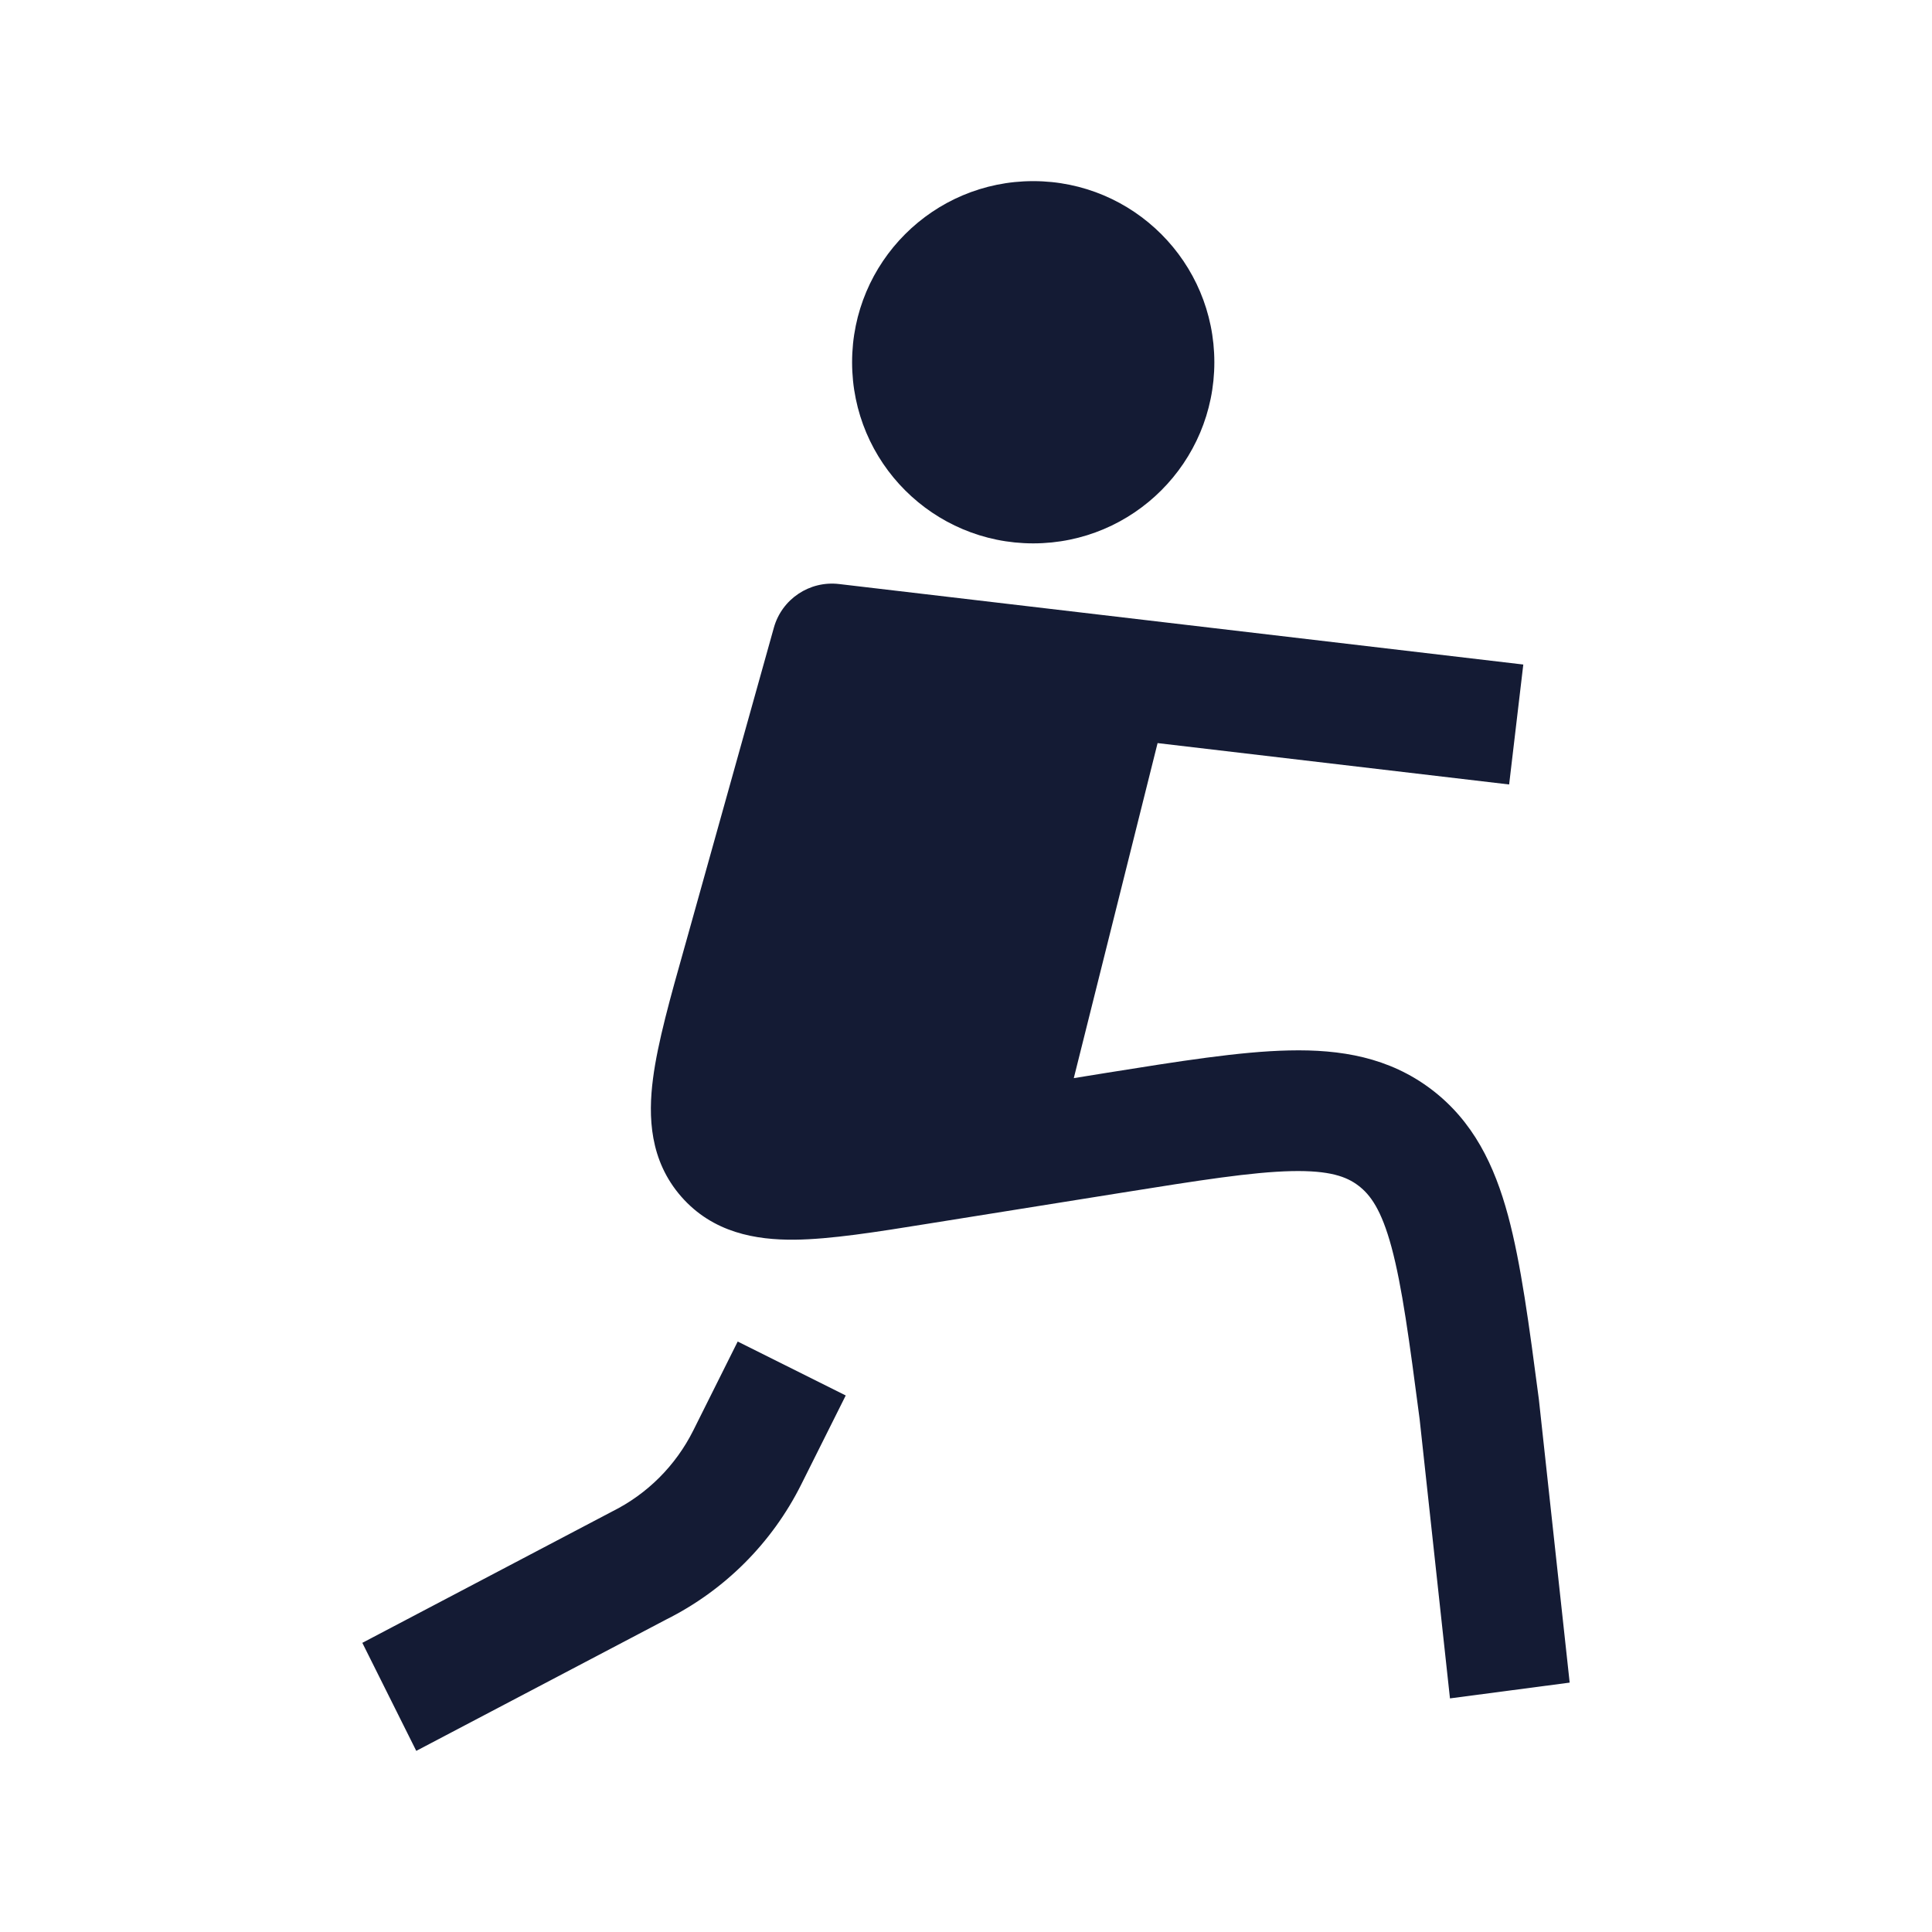 <svg width="24" height="24" viewBox="0 0 24 24" fill="none" xmlns="http://www.w3.org/2000/svg">
<path d="M10.585 4.5C10.585 3.257 11.592 2.25 12.835 2.25C14.078 2.25 15.085 3.257 15.085 4.5C15.085 5.743 14.078 6.75 12.835 6.75C11.592 6.75 10.585 5.743 10.585 4.5Z" fill="#141B34"/>
<path d="M9.613 7.798C9.712 7.442 10.056 7.212 10.423 7.255L18.923 8.255L18.747 9.745L14.38 9.231L13.339 13.393L13.747 13.327C14.649 13.183 15.402 13.062 16.012 13.049C16.656 13.034 17.255 13.135 17.779 13.531C18.302 13.927 18.565 14.476 18.734 15.102C18.894 15.696 18.995 16.46 19.116 17.38L19.499 20.902L18.012 21.098L17.635 17.628C17.506 16.643 17.417 15.979 17.286 15.493C17.16 15.027 17.023 14.841 16.874 14.728C16.727 14.616 16.516 14.538 16.045 14.548C15.551 14.559 14.9 14.662 13.931 14.817L11.586 15.192L11.53 15.201L11.53 15.201C10.885 15.305 10.319 15.395 9.87 15.4C9.394 15.404 8.857 15.316 8.462 14.864C8.07 14.415 8.05 13.871 8.112 13.398C8.17 12.95 8.327 12.392 8.507 11.754L8.522 11.701L9.613 7.798Z" fill="#141B34"/>
<path fill-rule="evenodd" clip-rule="evenodd" d="M8.612 17.77L9.164 16.665L10.506 17.335L9.953 18.441C9.59 19.167 9.002 19.755 8.276 20.118L5.171 21.75L4.501 20.408L7.605 18.776C8.041 18.559 8.394 18.206 8.612 17.77Z" fill="#141B34"/>
</svg>
